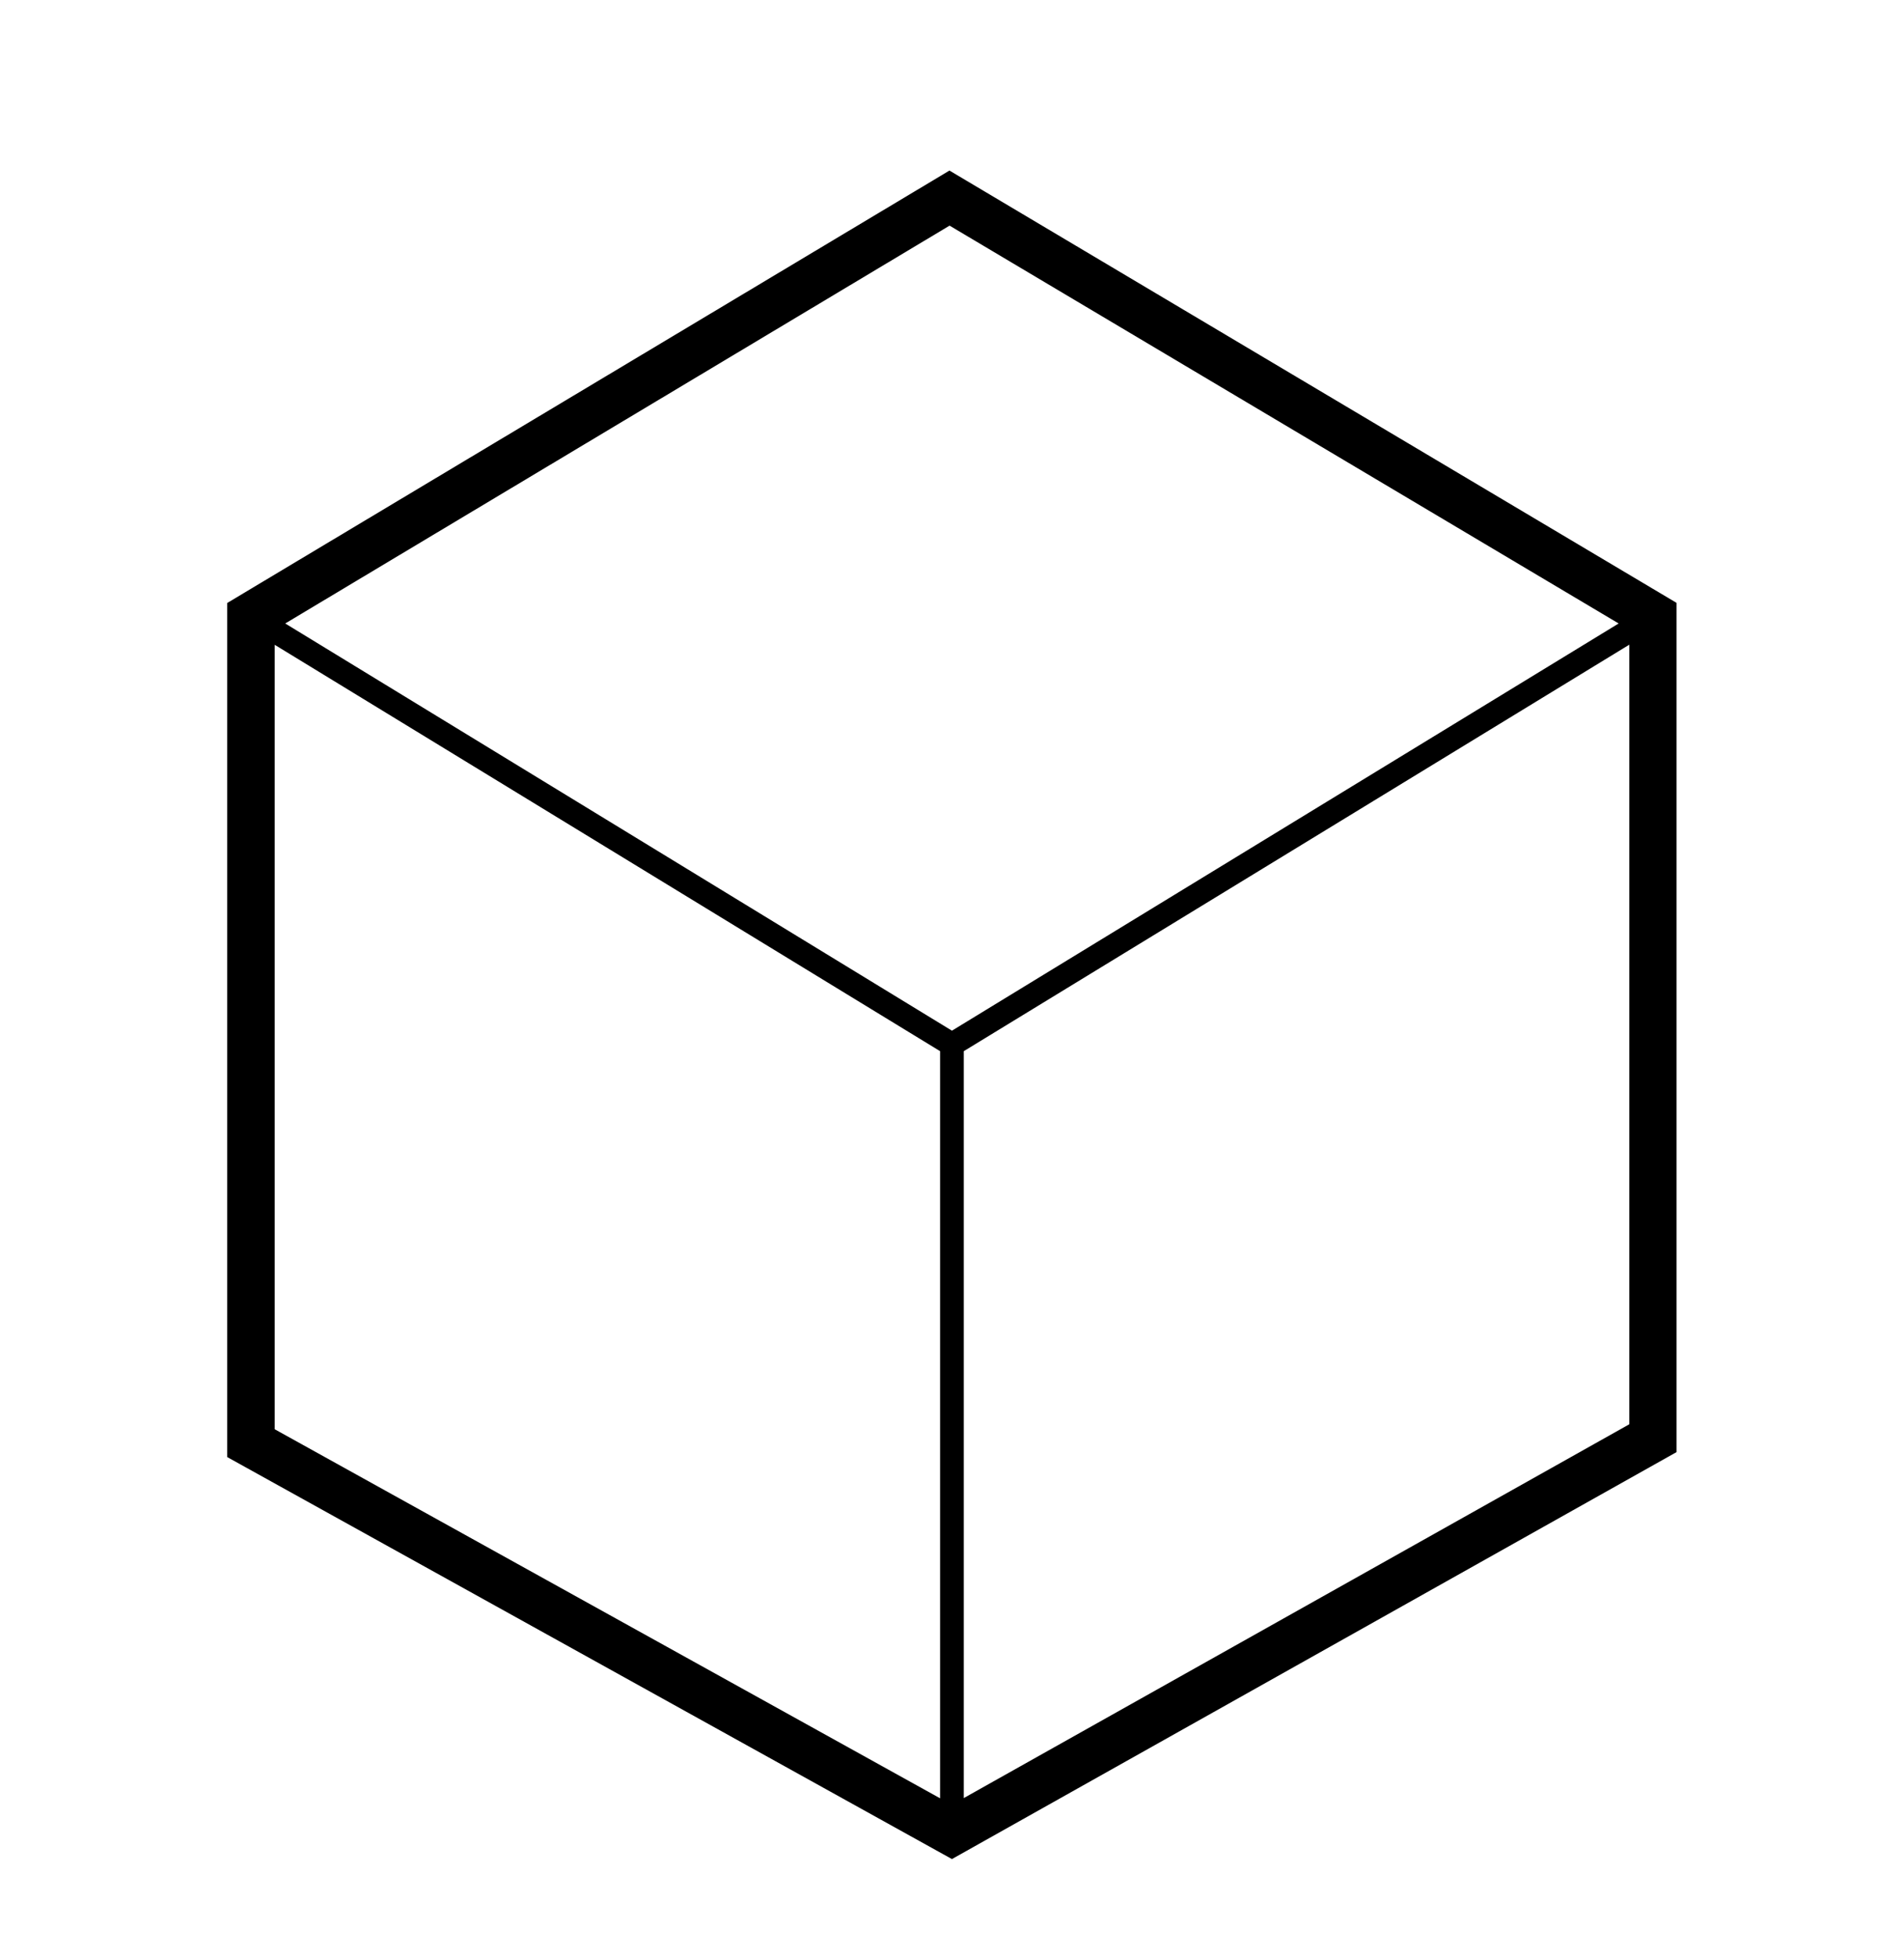 <?xml version="1.0" encoding="utf-8"?>
<!-- Generator: Adobe Illustrator 28.1.0, SVG Export Plug-In . SVG Version: 6.00 Build 0)  -->
<svg version="1.1" id="Calque_1" xmlns="http://www.w3.org/2000/svg" xmlns:xlink="http://www.w3.org/1999/xlink" x="0px" y="0px"
	 viewBox="0 0 160.81 165.33" style="enable-background:new 0 0 160.81 165.33;" xml:space="preserve">
<path d="M80.19,14.4l-61,36.51v72.11l61.21,33.94l61.2-34.36V50.9L80.19,14.4z M80.2,19.05l56.51,33.59L80.4,87.02L24.09,52.64
	L80.2,19.05z M23.2,54.44L79.4,88.75v63.08L23.2,120.67V54.44z M81.4,151.81V88.75l56.21-34.32v65.82L81.4,151.81z"/>
</svg>
